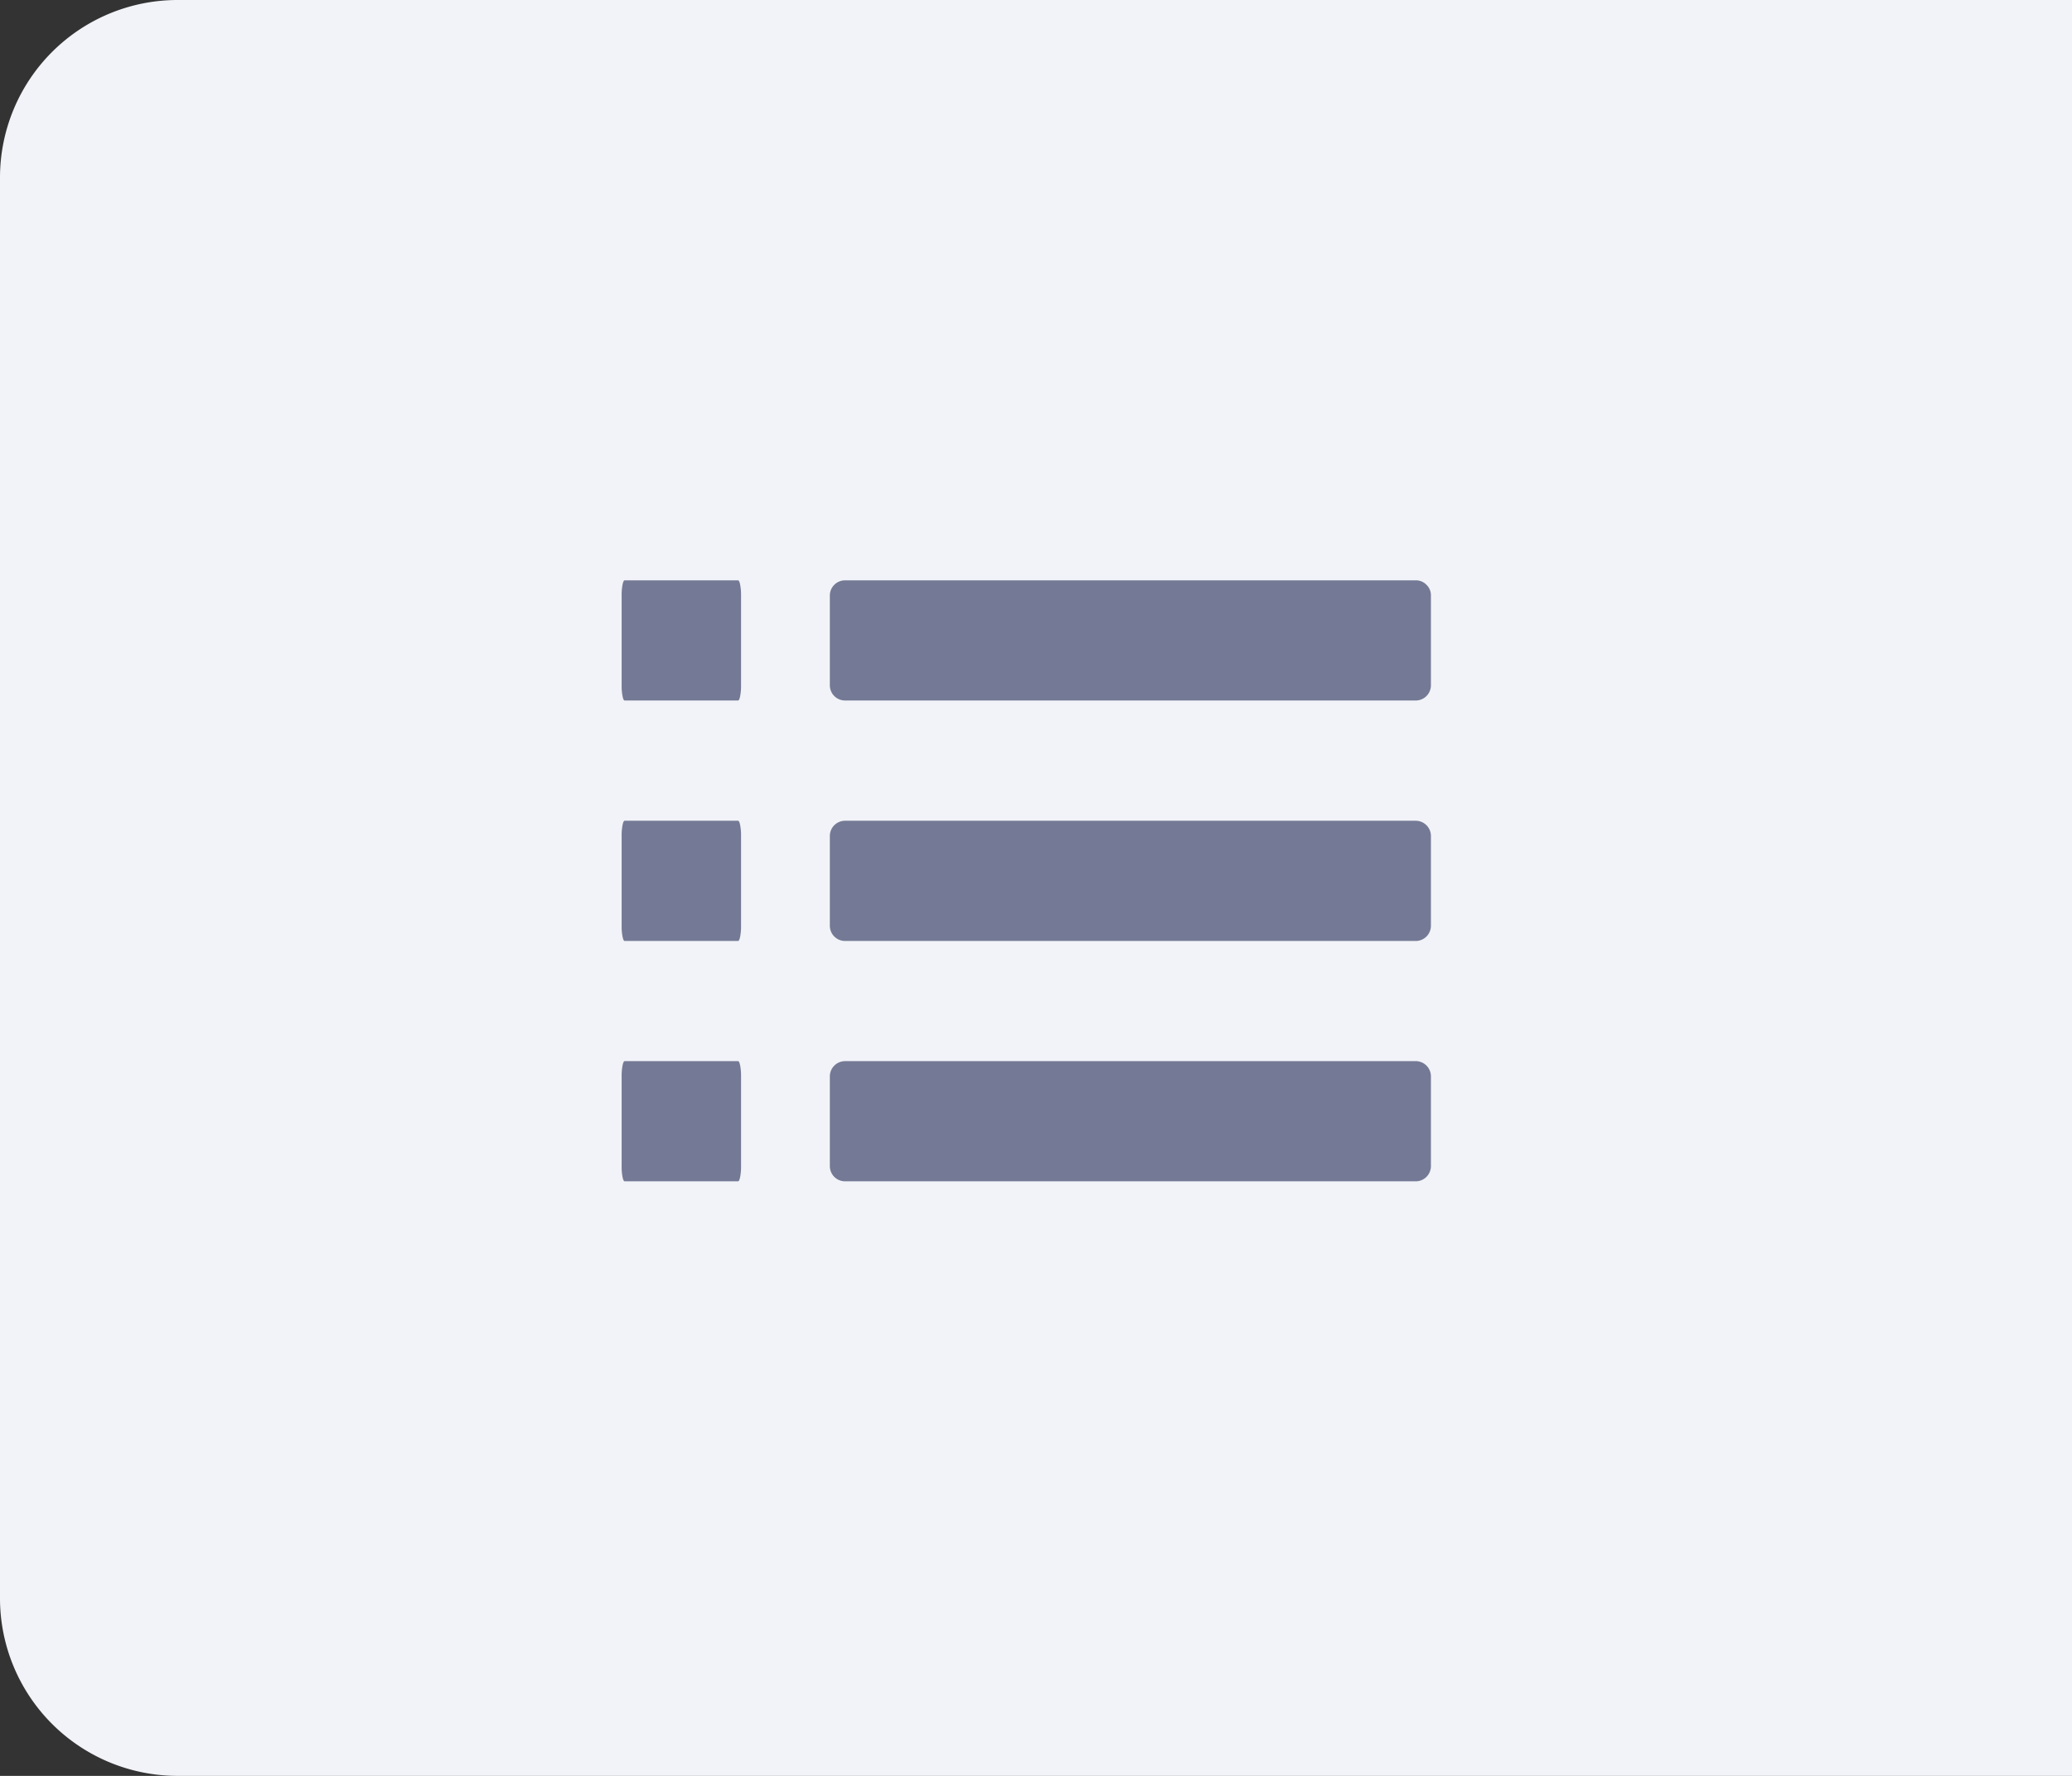<svg xmlns="http://www.w3.org/2000/svg" width="70" height="60" viewBox="0 0 70 60"><rect x="0" y="0" width="70" height="60" fill="#333333" stroke="none"/><defs><style>.a{fill:#f2f3f8;}.b{fill:#747a95;}</style></defs><g transform="translate(-1187 -1040)"><g transform="translate(1187 1040)"><path class="a" d="M6,0H70a0,0,0,0,1,0,0V60a0,0,0,0,1,0,0H6a6,6,0,0,1-6-6V6A6,6,0,0,1,6,0Z"/></g><g transform="translate(1208.001 1059.607)"><path class="b" d="M166.334,73.242a.489.489,0,0,0-.357-.15H146.686a.514.514,0,0,0-.508.507v3.046a.514.514,0,0,0,.508.507h19.291a.514.514,0,0,0,.508-.507V73.6A.488.488,0,0,0,166.334,73.242Z" transform="translate(-139.144 -73.092)"/><path class="b" d="M165.977,219.271H146.686a.515.515,0,0,0-.508.508v3.046a.515.515,0,0,0,.508.508h19.291a.515.515,0,0,0,.508-.508v-3.046a.515.515,0,0,0-.508-.508Z" transform="translate(-139.144 -211.148)"/><path class="b" d="M165.977,365.447H146.686a.515.515,0,0,0-.508.508V369a.514.514,0,0,0,.508.507h19.291a.514.514,0,0,0,.508-.507v-3.046a.515.515,0,0,0-.508-.508Z" transform="translate(-139.144 -349.202)"/><path class="b" d="M150.183,73.242c-.02-.1-.044-.15-.071-.15h-3.833q-.041,0-.071.15a1.856,1.856,0,0,0-.03.357v3.046a1.857,1.857,0,0,0,.03.357q.03.15.071.15h3.833c.027,0,.051-.05.071-.15a1.855,1.855,0,0,0,.03-.357V73.6A1.858,1.858,0,0,0,150.183,73.242Z" transform="translate(-146.178 -73.092)"/><path class="b" d="M150.112,219.271h-3.833c-.027,0-.051.05-.071.151a1.854,1.854,0,0,0-.03.357v3.046a1.854,1.854,0,0,0,.03.357c.02.1.044.151.071.151h3.833c.027,0,.051-.05.071-.151a1.853,1.853,0,0,0,.03-.357v-3.046a1.853,1.853,0,0,0-.03-.357Q150.153,219.271,150.112,219.271Z" transform="translate(-146.178 -211.148)"/><path class="b" d="M150.112,365.447h-3.833q-.041,0-.071.151a1.854,1.854,0,0,0-.03.357V369a1.857,1.857,0,0,0,.03.357c.02.1.044.15.071.15h3.833c.027,0,.051-.05.071-.15a1.856,1.856,0,0,0,.03-.357v-3.046a1.852,1.852,0,0,0-.03-.357C150.163,365.5,150.14,365.447,150.112,365.447Z" transform="translate(-146.178 -349.202)"/></g></g></svg>